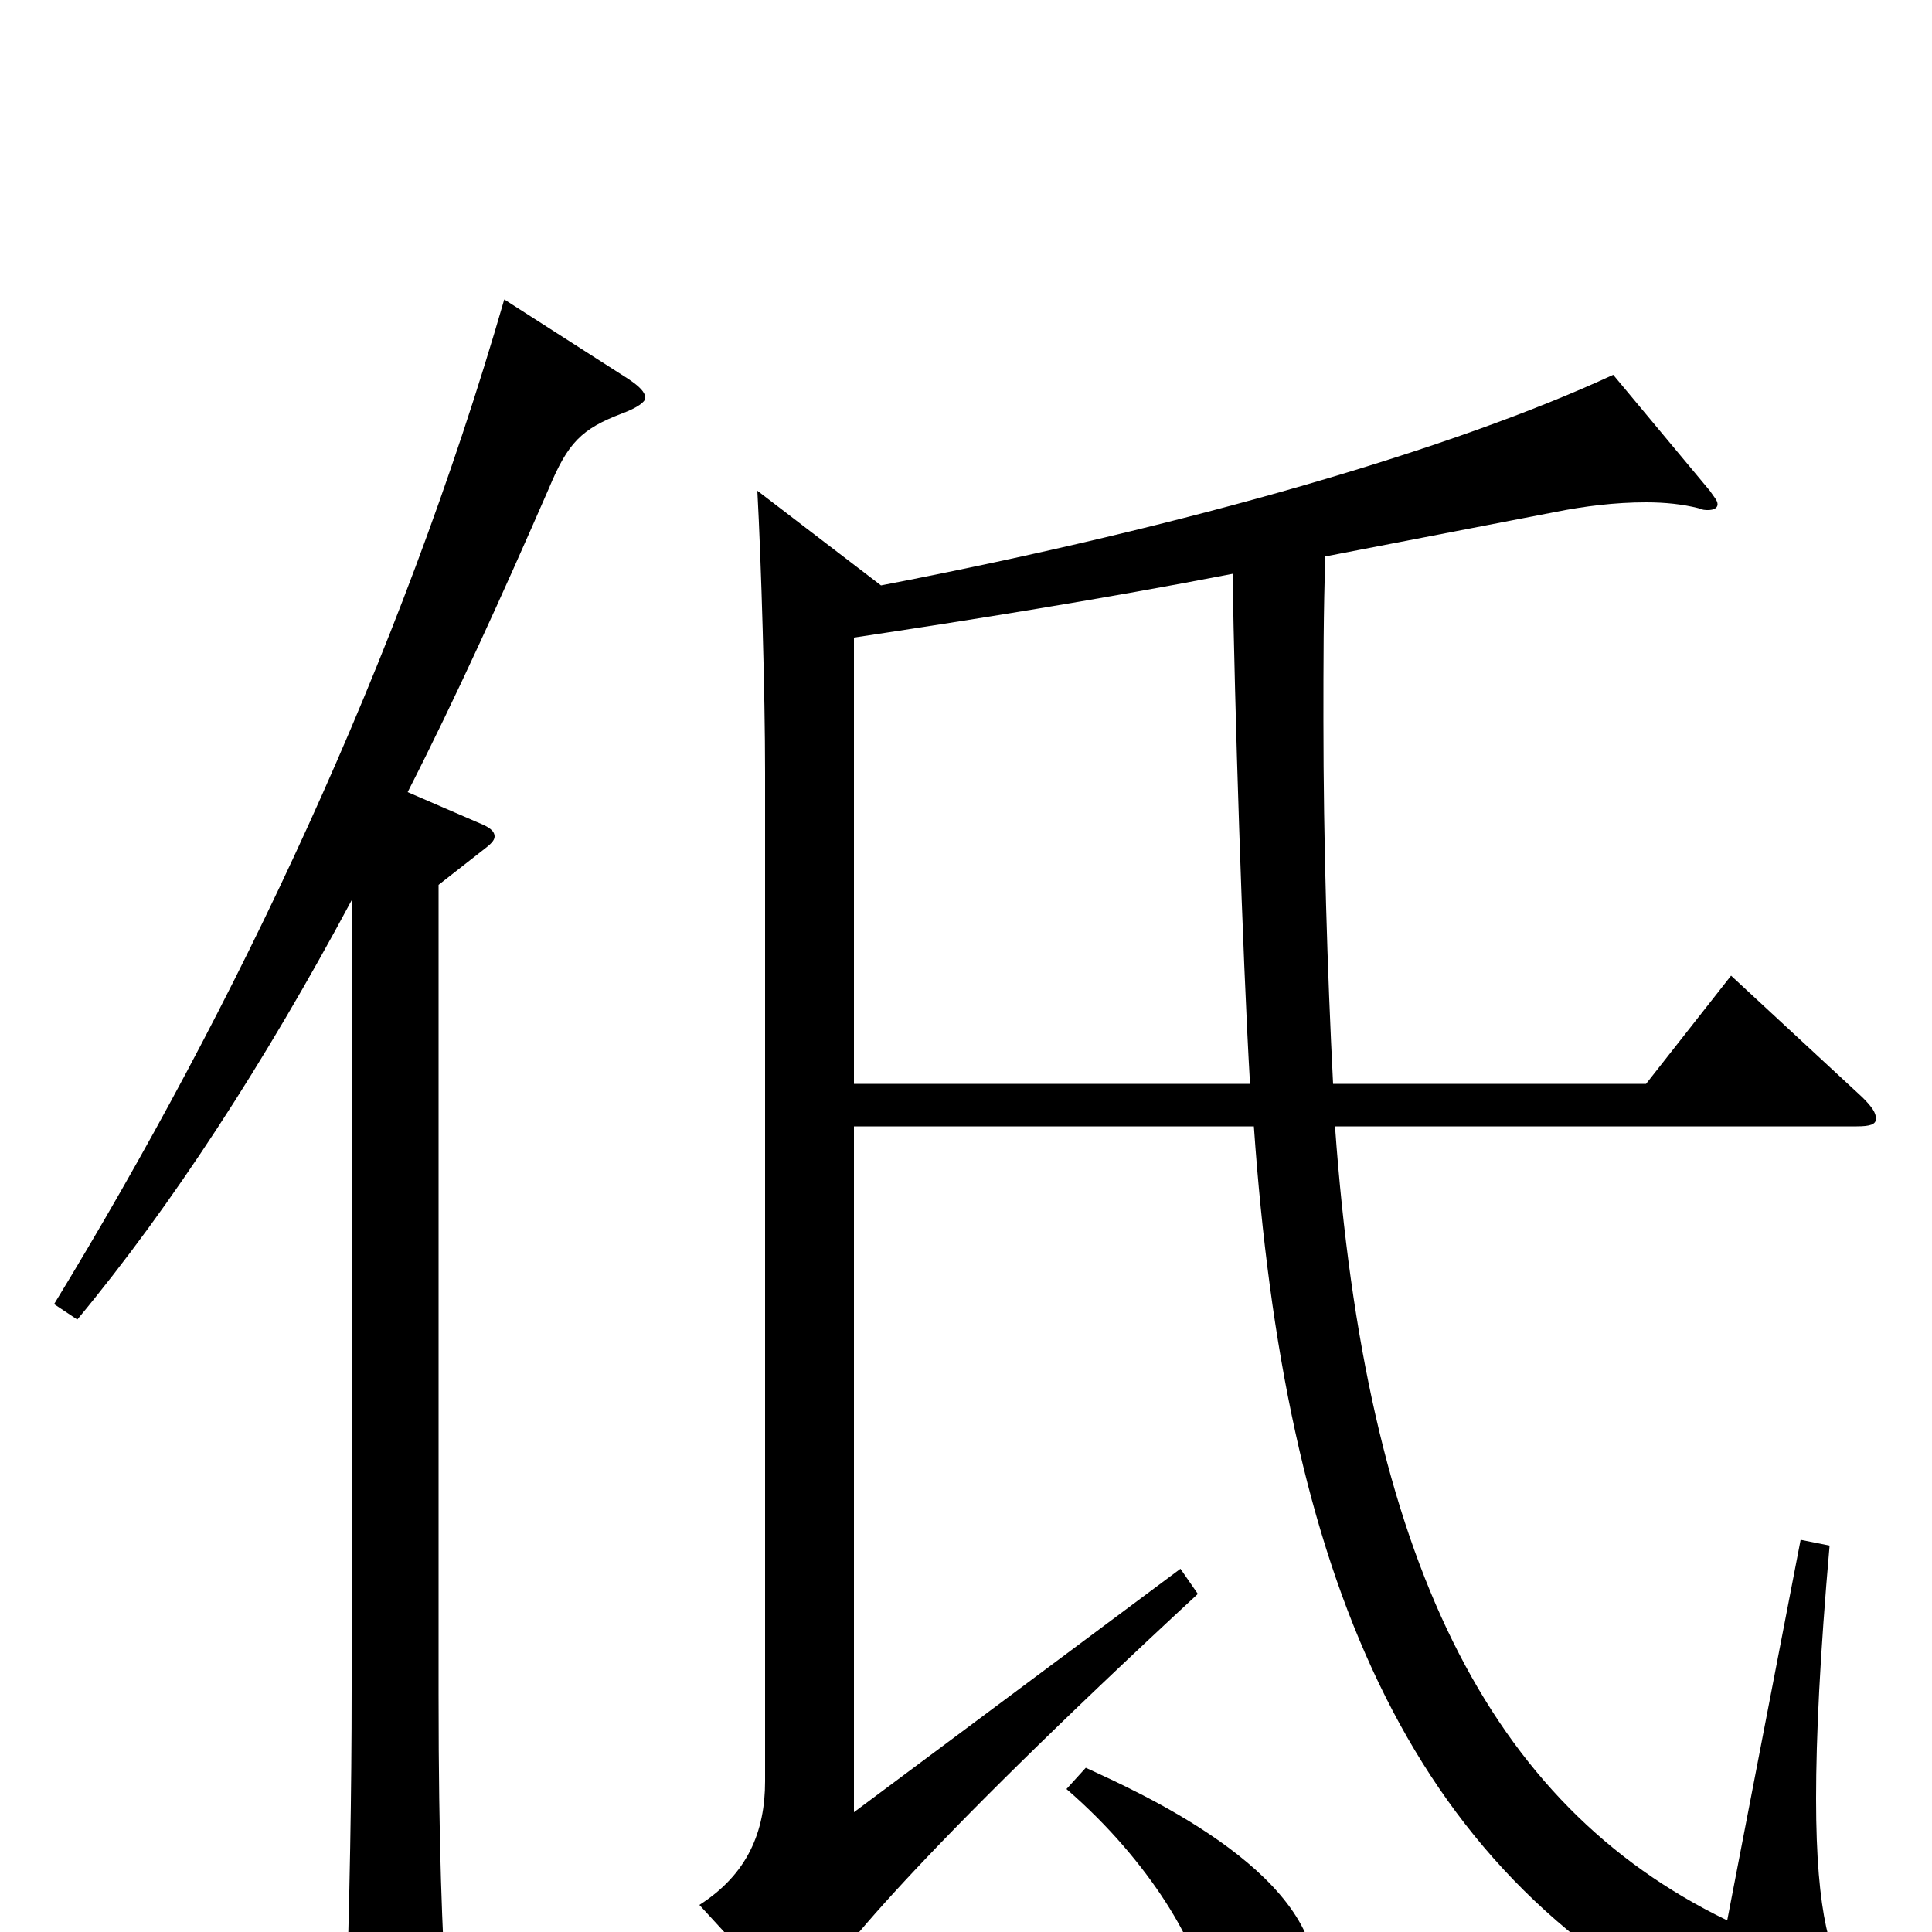 <svg xmlns="http://www.w3.org/2000/svg" viewBox="0 -1000 1000 1000">
	<path fill="#000000" d="M896 -495L852 -439H690C687 -498 685 -564 685 -627C685 -656 685 -684 686 -712L805 -735C820 -738 836 -740 852 -740C862 -740 871 -739 879 -737C881 -736 883 -736 884 -736C887 -736 889 -737 889 -739C889 -741 887 -743 885 -746L835 -806C753 -768 617 -728 456 -697L392 -746C394 -709 396 -641 396 -600V-78C396 -52 387 -30 362 -14L407 35C410 38 412 40 414 40C417 40 419 37 422 31C429 16 472 -38 620 -175L611 -188L442 -62V-417H649C665 -188 727 -32 884 46C908 58 930 63 945 63C954 63 967 62 967 49C967 43 964 36 958 28C948 15 940 -8 940 -69C940 -101 942 -143 947 -200L932 -203L894 -6C770 -66 707 -194 691 -417H961C968 -417 971 -418 971 -421C971 -424 969 -427 964 -432ZM442 -439V-670C502 -679 571 -690 638 -703C639 -636 643 -508 647 -439ZM261 -845C207 -658 122 -479 28 -325L40 -317C89 -376 137 -450 182 -534V-125C182 -73 181 -16 179 43V52C179 69 181 75 188 75C193 75 200 73 209 69C228 61 231 57 231 43V35C229 0 227 -42 227 -123V-542L250 -560C254 -563 256 -565 256 -567C256 -570 253 -572 248 -574L211 -590C236 -639 260 -692 284 -747C294 -771 301 -778 322 -786C330 -789 334 -792 334 -794C334 -797 331 -800 325 -804ZM552 -74C596 -36 621 9 623 30C626 63 636 72 650 72C663 72 681 50 681 24C681 -32 588 -73 562 -85Z"/>
</svg>